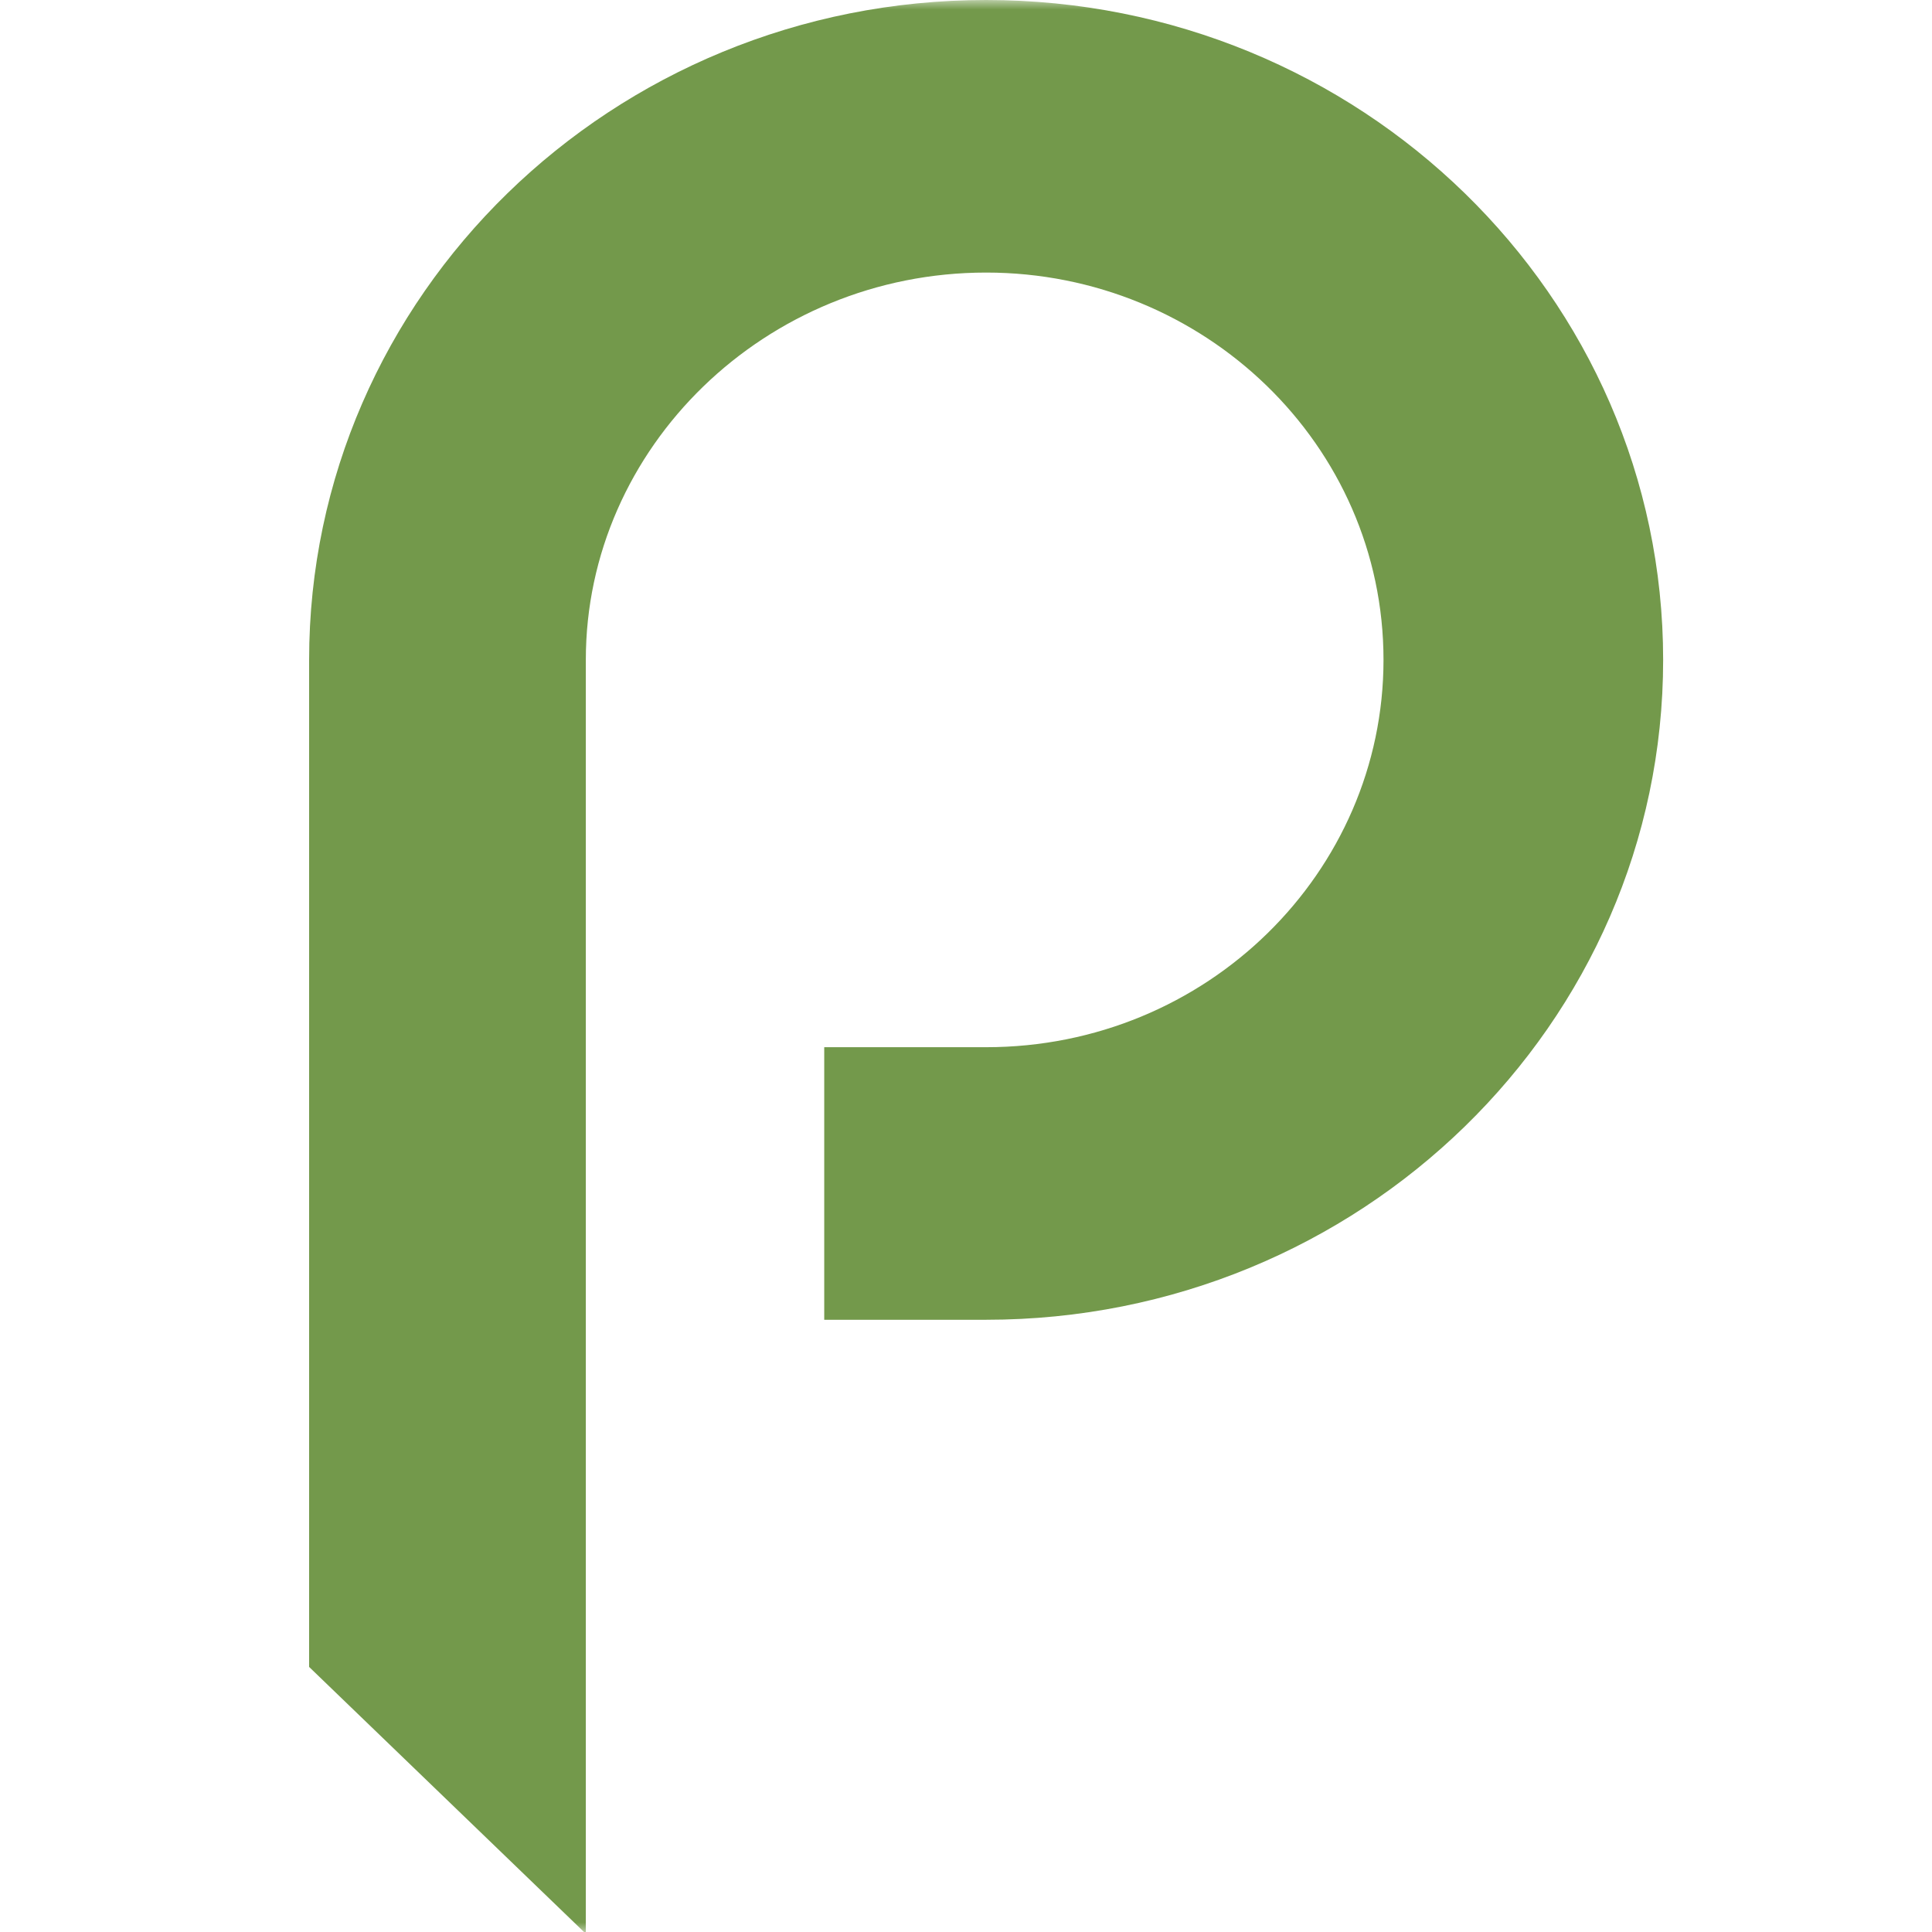 <svg width="100" height="100" viewBox="0 0 100 100" fill="none" xmlns="http://www.w3.org/2000/svg">
<mask id="mask0_939_69" style="mask-type:alpha" maskUnits="userSpaceOnUse" x="0" y="0" width="100" height="100">
<rect width="100" height="100" fill="#D9D9D9"/>
</mask>
<g mask="url(#mask0_939_69)">
<path d="M42.662 68.311V54.203H51.042C62.469 54.203 71.61 45.145 71.61 34.156C71.61 23.018 62.316 14.108 51.042 14.108C39.615 14.108 30.322 23.166 30.322 34.156V100.09L16 86.28V34.156C16 15.296 31.693 0 51.042 0C70.391 0 86.084 15.296 86.084 34.156C86.084 53.015 70.391 68.311 51.042 68.311H42.662Z" fill="#73994B"/>
</g>
</svg>
